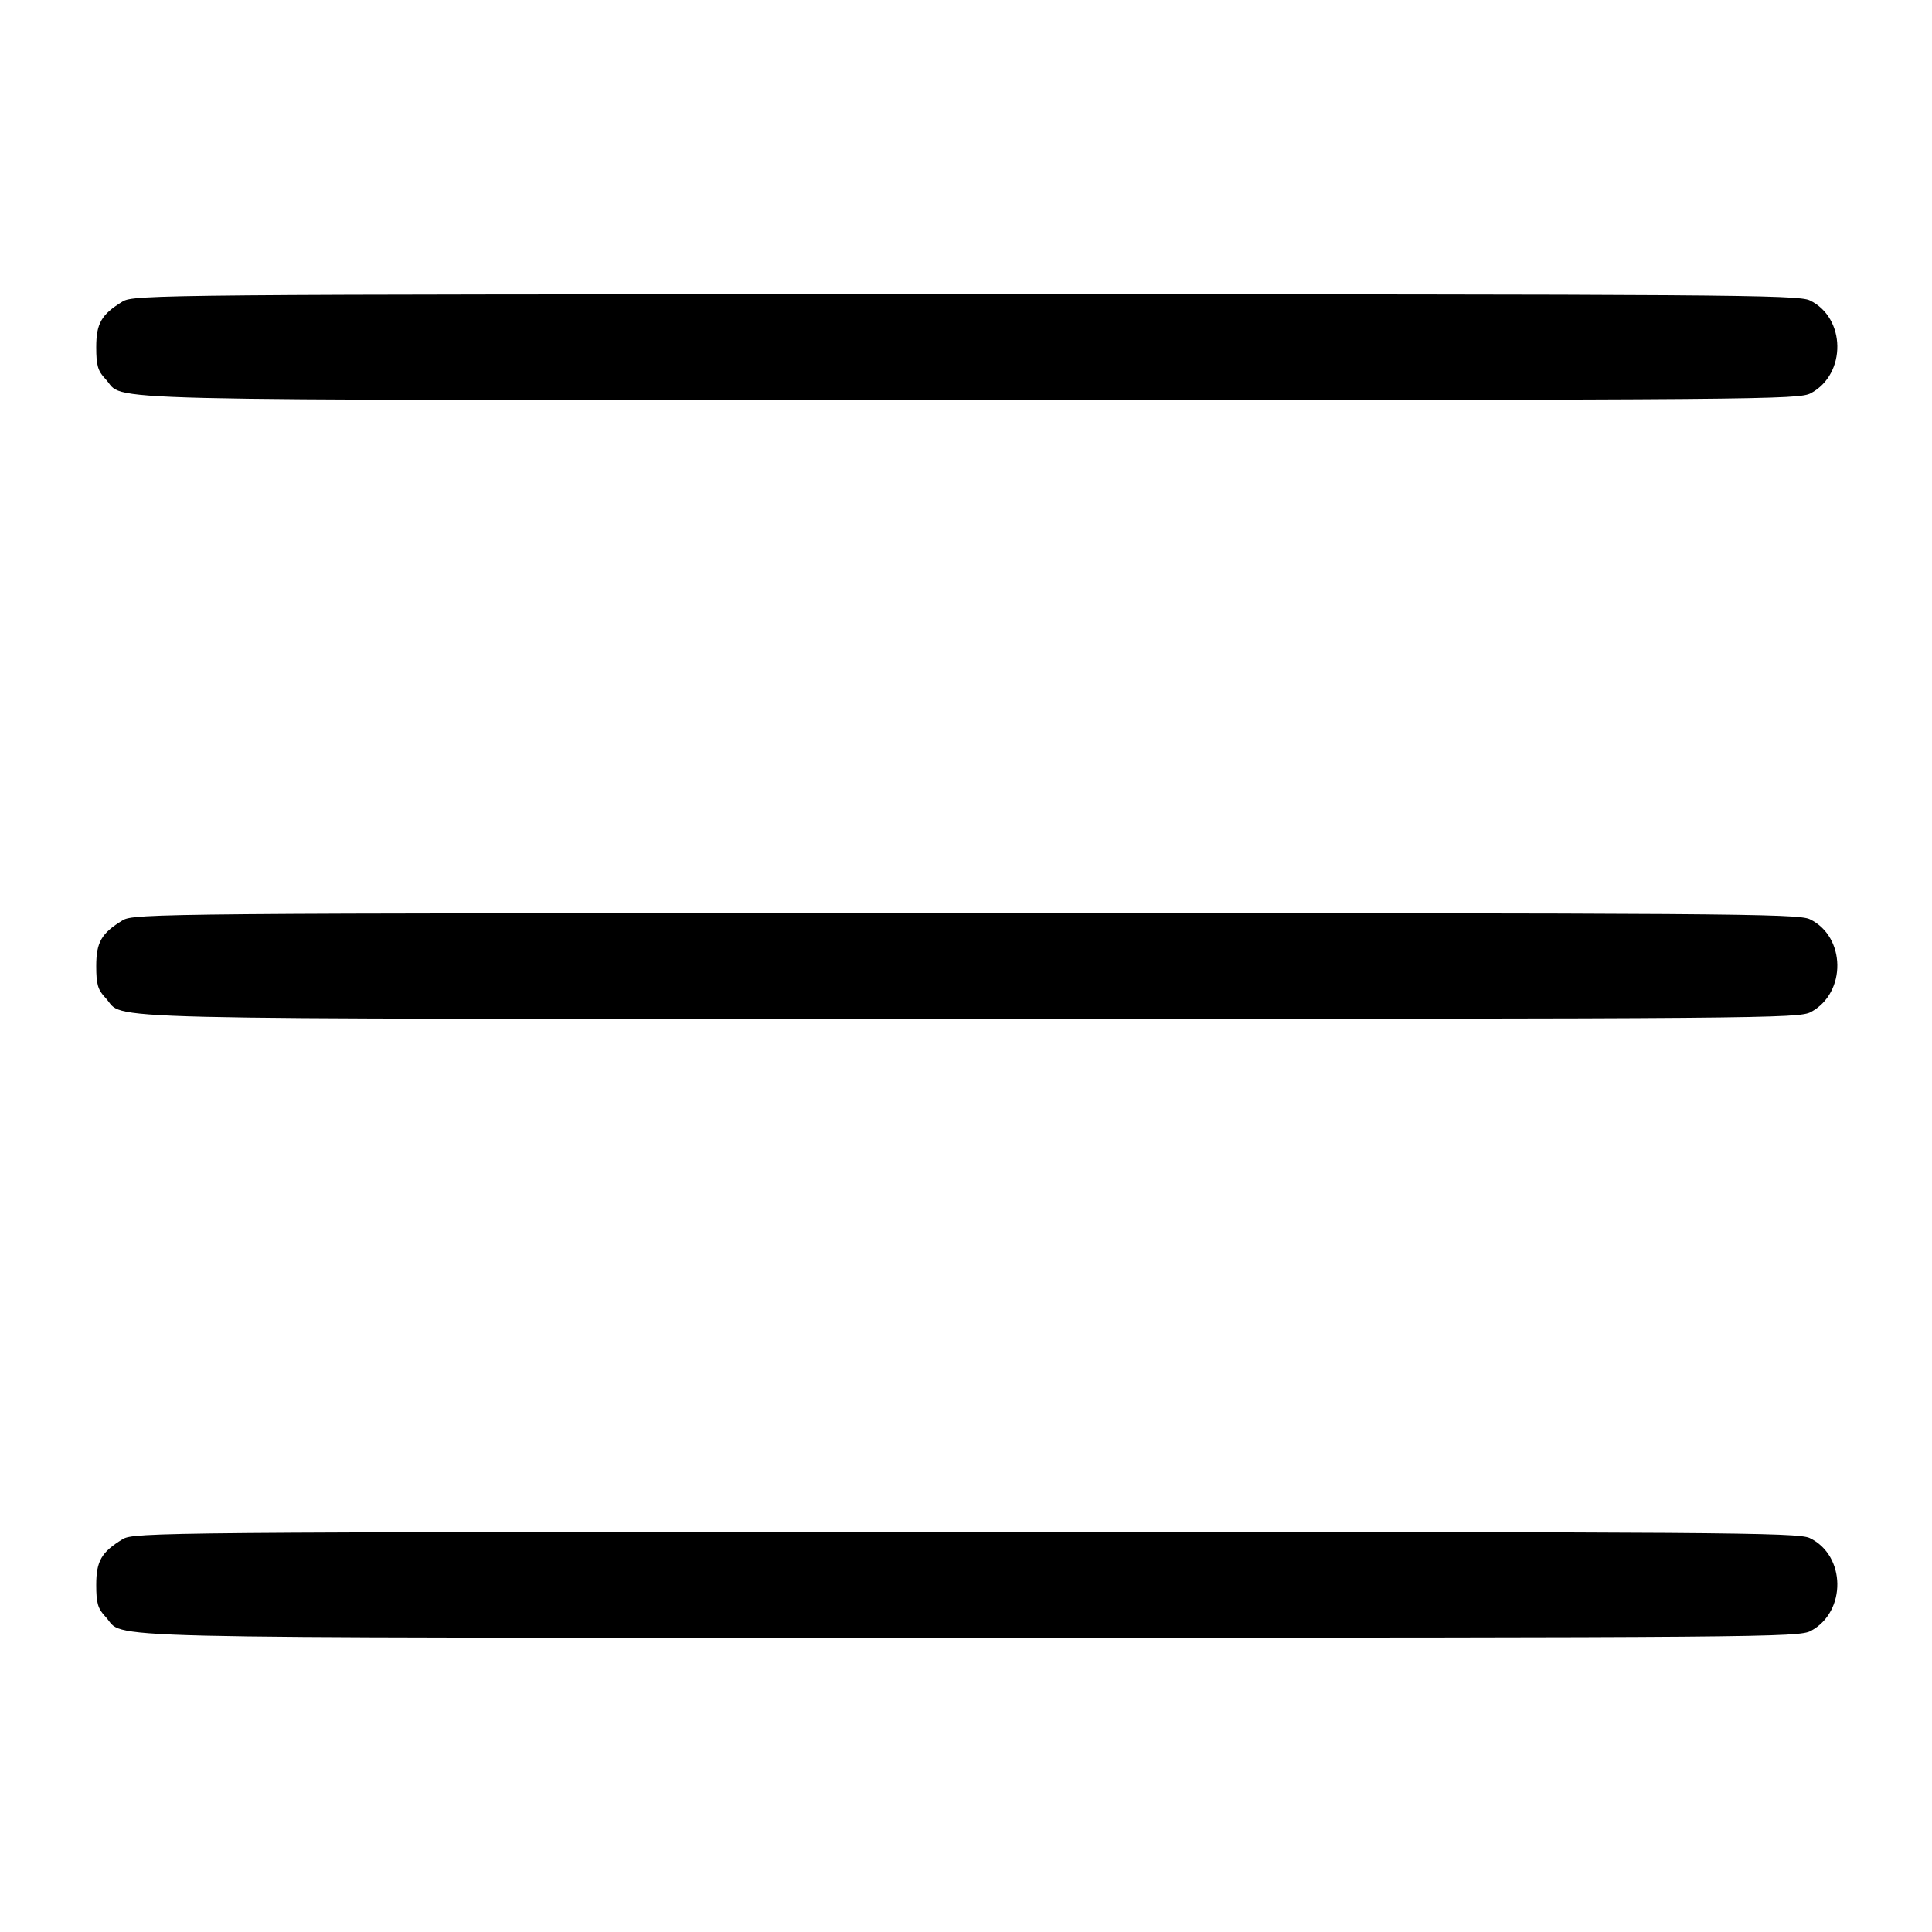 <?xml version="1.0" standalone="no"?>
<!DOCTYPE svg PUBLIC "-//W3C//DTD SVG 20010904//EN"
 "http://www.w3.org/TR/2001/REC-SVG-20010904/DTD/svg10.dtd">
<svg version="1.0" xmlns="http://www.w3.org/2000/svg"
 width="512pt" height="512pt" viewBox="0 0 512 512"
 preserveAspectRatio="xMidYMid meet">

<g transform="translate(0,512) scale(0.1,-0.1)"
fill="#000000" stroke="none">
<path d="M325 4321 c-56 -34 -70 -58 -70 -121 0 -48 4 -63 25 -85 55 -59 -113
-55 2282 -55 2115 0 2205 1 2237 18 95 51 93 200 -3 246 -31 15 -235 16 -2238
16 -2127 0 -2204 -1 -2233 -19z"/>
<path d="M325 2681 c-56 -34 -70 -58 -70 -121 0 -48 4 -63 25 -85 55 -59 -113
-55 2282 -55 2115 0 2205 1 2237 18 95 51 93 200 -3 246 -31 15 -235 16 -2238
16 -2127 0 -2204 -1 -2233 -19z"/>
<path d="M325 1041 c-56 -34 -70 -58 -70 -121 0 -48 4 -63 25 -85 55 -59 -113
-55 2282 -55 2115 0 2205 1 2237 18 95 51 93 200 -3 246 -31 15 -235 16 -2238
16 -2127 0 -2204 -1 -2233 -19z"/>
</g>
</svg>
